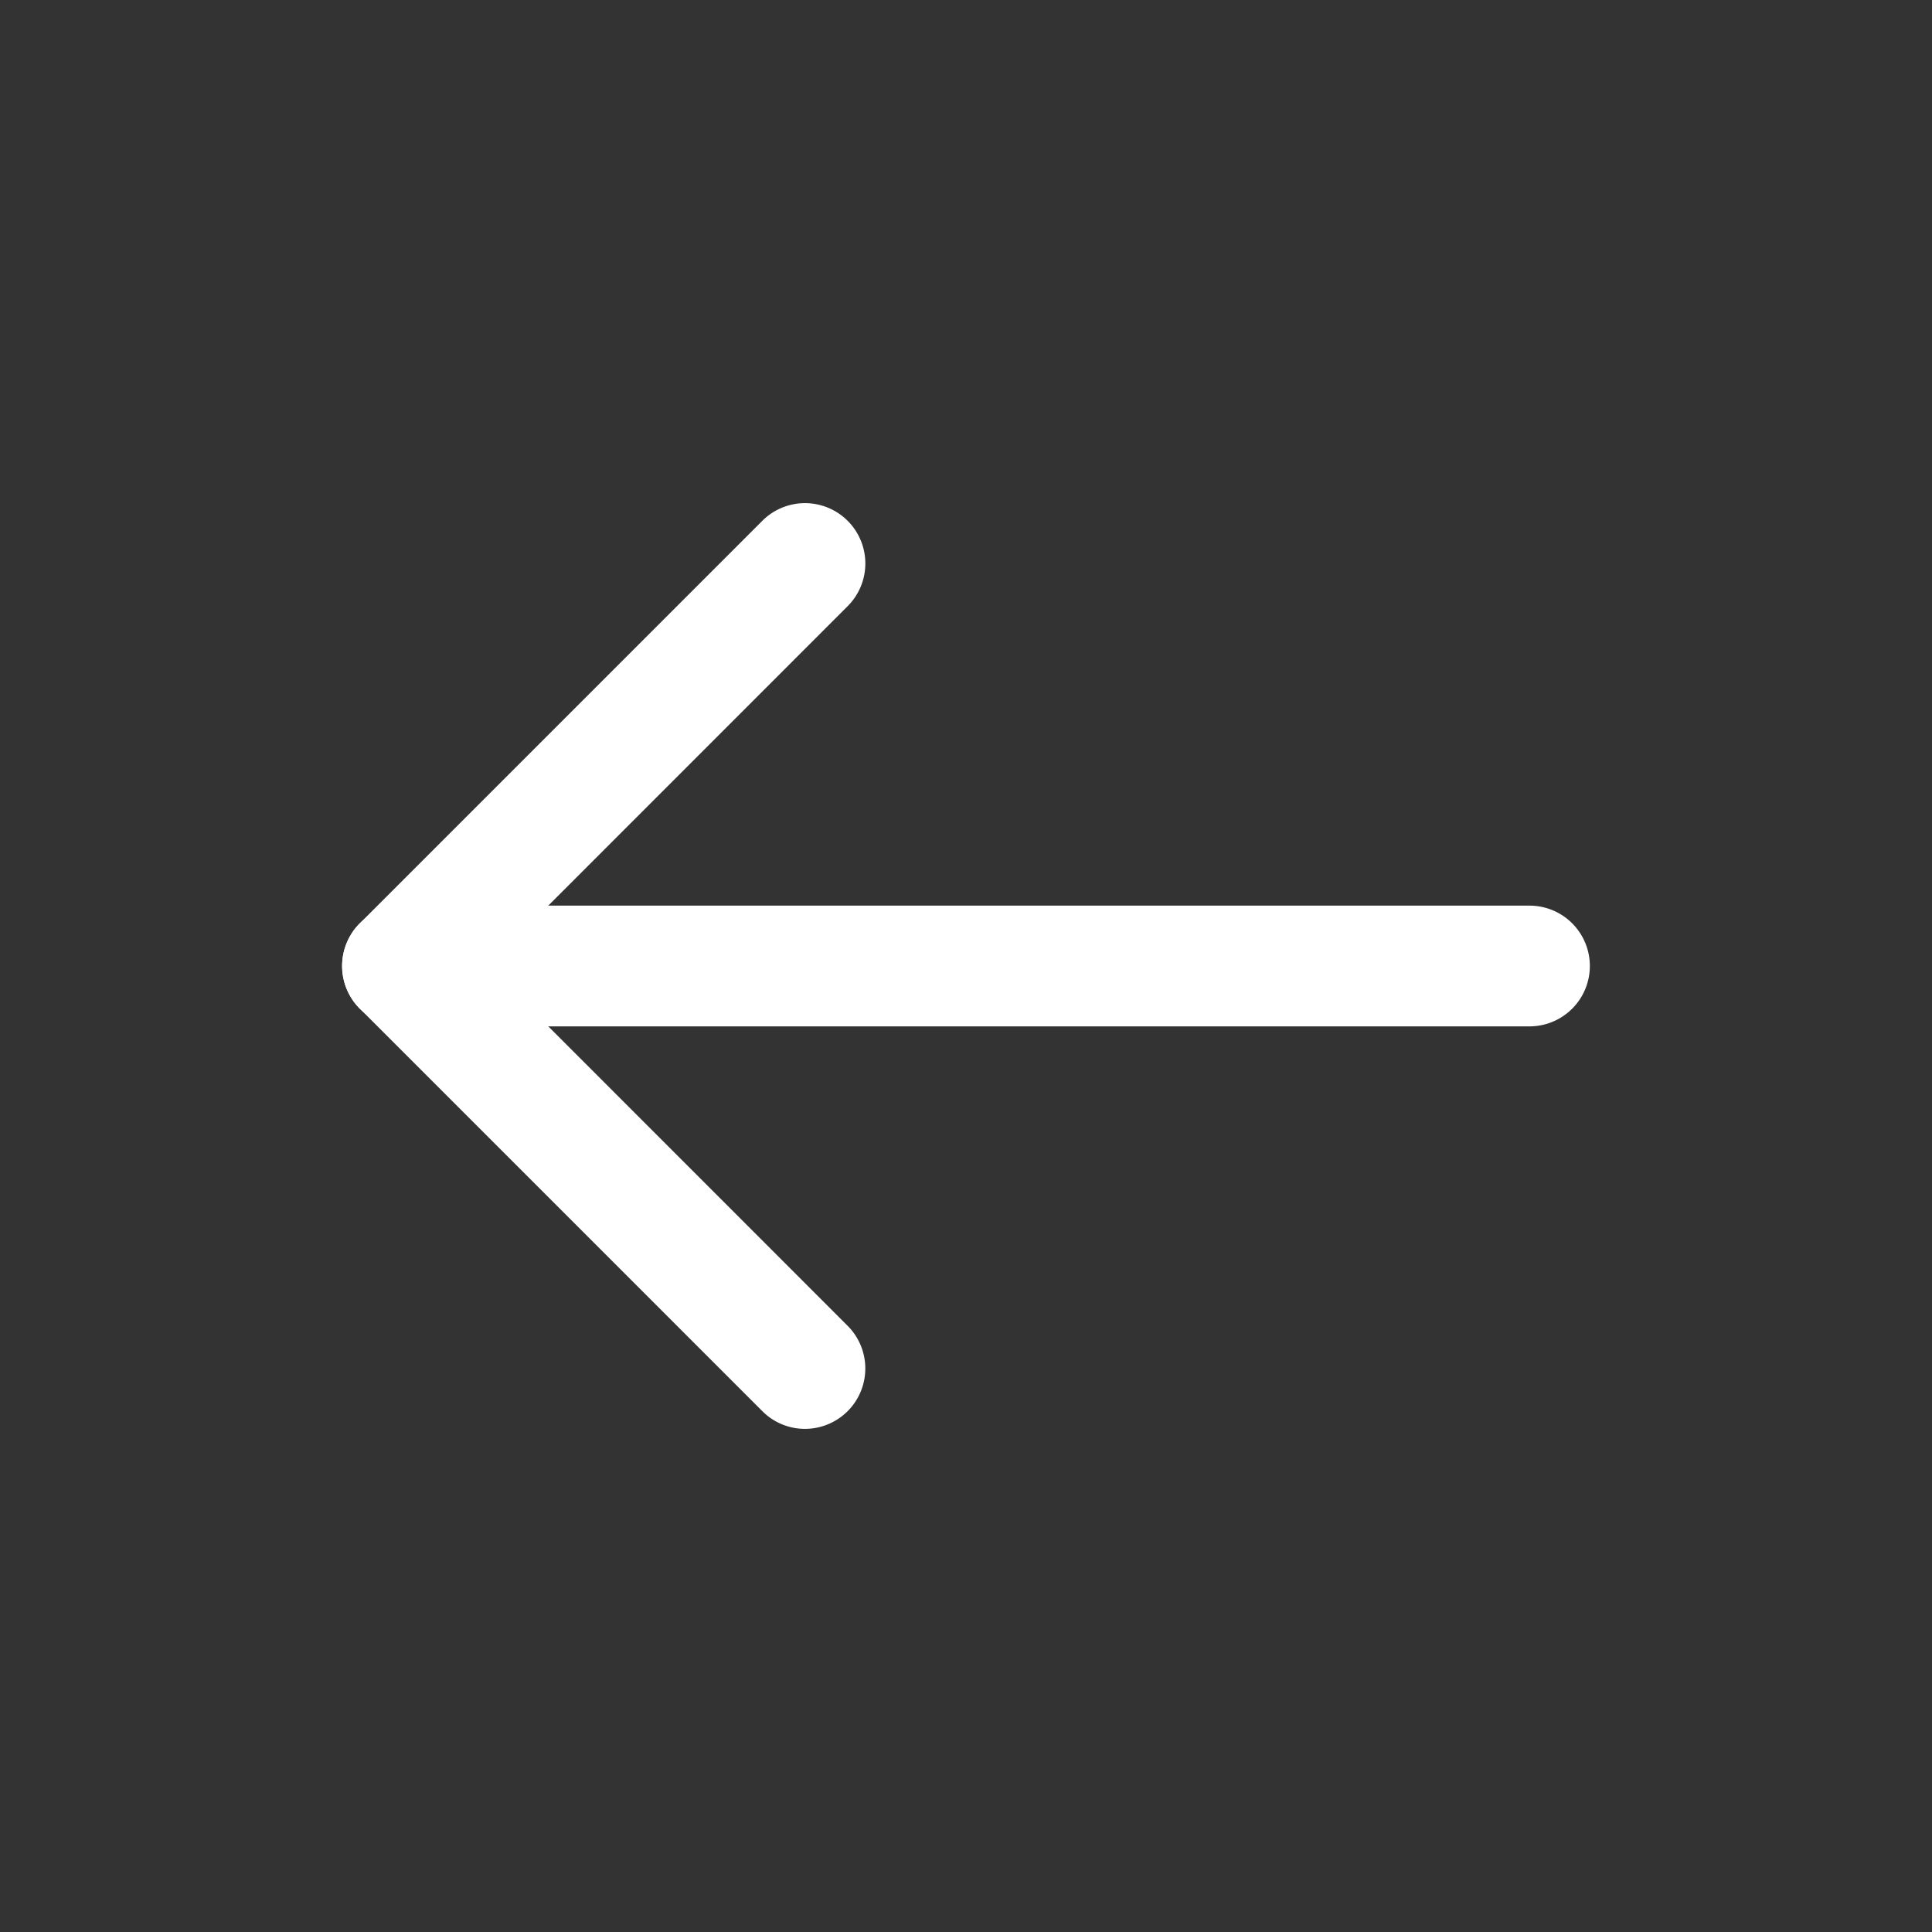 <svg xmlns="http://www.w3.org/2000/svg" width="40" height="40" viewBox="0 0 40 40">
  <rect x="0" y="0" width="40" height="40" fill="#333333" stroke="none"/>
  <g id="Grupo_8390" data-name="Grupo 8390" transform="translate(-41.125 2.25)">
    <g id="Grupo_8300" data-name="Grupo 8300" transform="translate(48.208 8.167)">
      <g id="Caminho_17433" data-name="Caminho 17433" transform="translate(0 8.333)">
        <path id="Caminho_17933" data-name="Caminho 17933" d="M69.958,11.5H46.625a1.25,1.25,0,0,1,0-2.5H69.958a1.25,1.25,0,0,1,0,2.5Z" transform="translate(-45.375 -9)" fill="#fff"/>
      </g>
      <g id="Caminho_17434" data-name="Caminho 17434" transform="translate(0)">
        <path id="Caminho_17934" data-name="Caminho 17934" d="M54.958,23.166a1.24,1.24,0,0,1-.883-.367l-8.333-8.333a1.248,1.248,0,0,1,0-1.767l8.333-8.333a1.249,1.249,0,0,1,1.767,1.767l-7.448,7.45,7.448,7.45a1.25,1.25,0,0,1-.883,2.133Z" transform="translate(-45.375 -4)" fill="#fff"/>
      </g>
    </g>
    <path id="Caminho_17435" data-name="Caminho 17435" d="M41.125,37.75v-40h40v40Z" fill="none"/>
  </g>
</svg>
